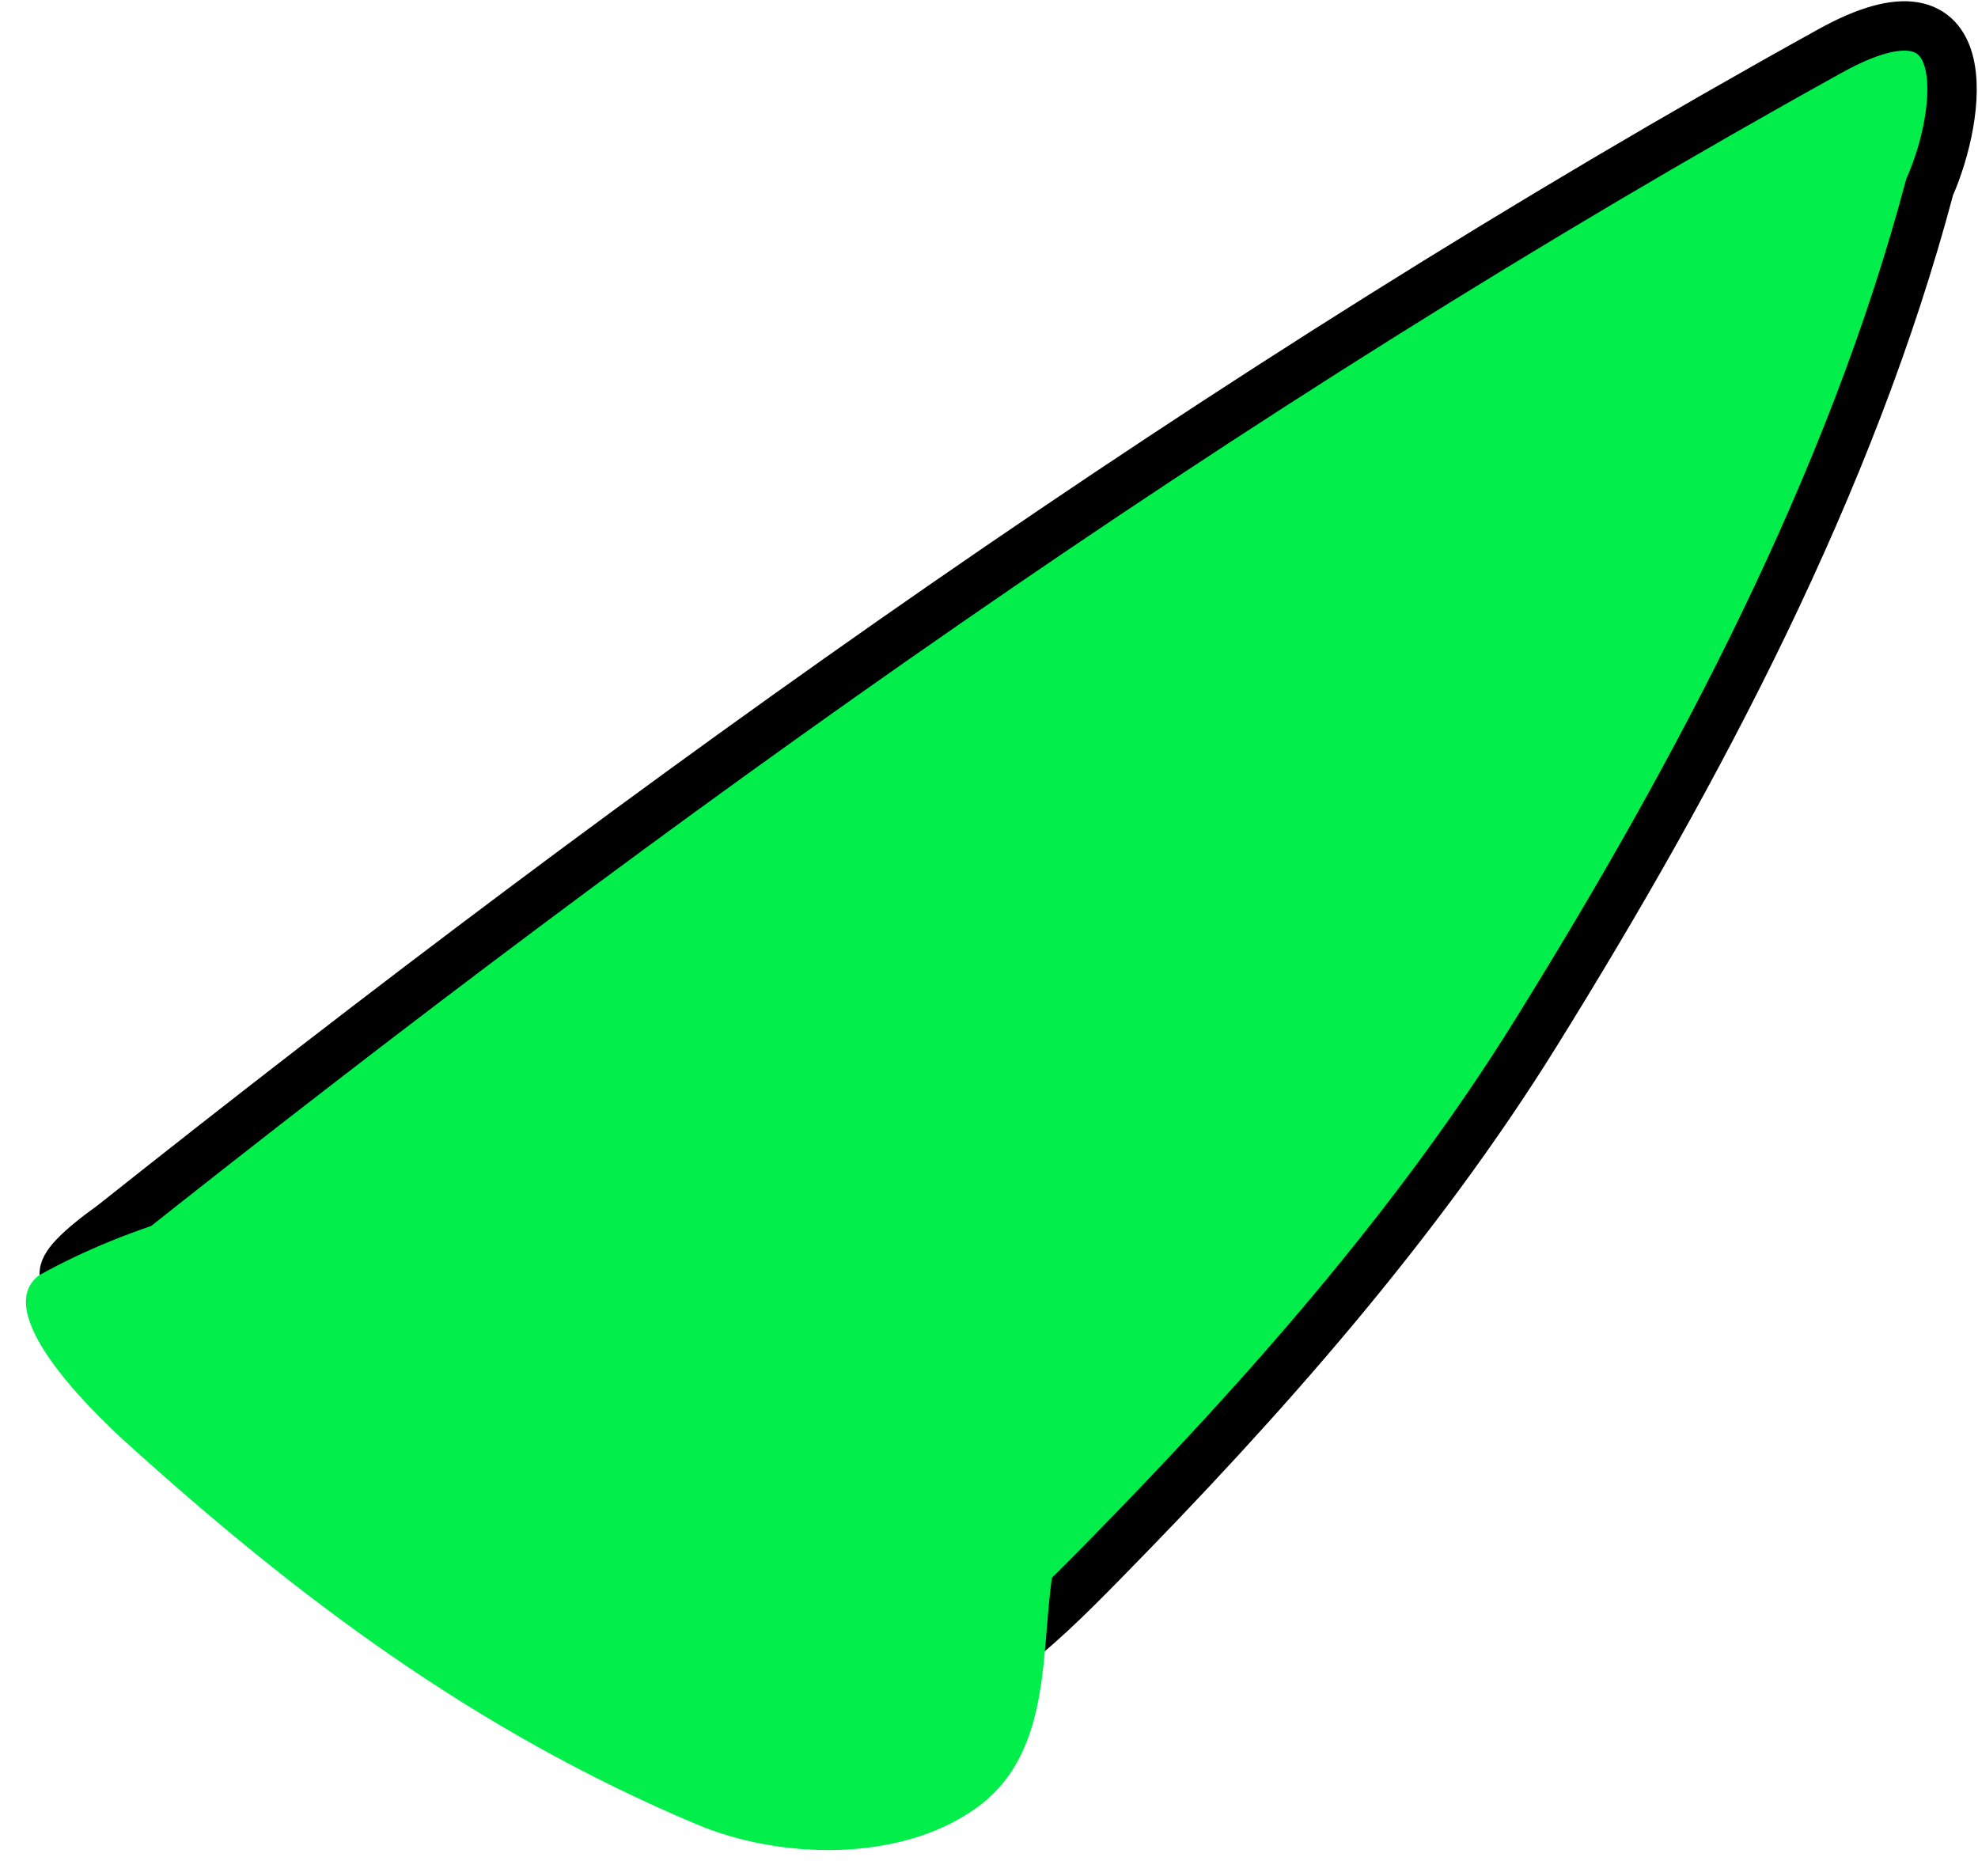 <svg xmlns="http://www.w3.org/2000/svg" xmlns:xlink="http://www.w3.org/1999/xlink" version="1.1" width="38.123" height="36.156" viewBox="2.548 1.417 38.123 36.156">
  <!-- Exported by Scratch - http://scratch.mit.edu/ -->
  <path id="ID0.6462057833559811" fill="#01EE4B" stroke="#000000" stroke-width="0.952" stroke-linecap="round" d="M 4.729 25.018 C 15.076 16.8 26.123 8.875 37.823 2.398 C 40.748 0.778 40.346 3.656 39.739 5.022 C 38.224 10.734 35.285 16.28 32.148 21.329 C 29.861 25.011 26.899 28.364 23.806 31.512 C 22.433 32.913 21.188 34.104 19.752 34.028 C 15.997 34.333 11.985 33.989 9.331 32.151 C 7.608 30.957 8.039 28.166 6.887 26.466 C 6.327 25.62 1.884 27.063 4.729 25.018 Z "/>
  <path id="ID0.342473431956023" fill="#01EE4B" stroke="none" stroke-linecap="round" d="M 14.932 23.344 C 16.707 23.005 18.588 22.432 20.305 23.039 C 22.021 23.645 23.749 25.02 24.411 26.696 C 24.953 28.093 23.589 29.837 22.88 31.485 C 22.567 33.036 22.92 35.163 21.349 36.273 C 19.868 37.325 17.556 37.245 15.977 36.578 C 11.659 34.761 8.245 32.164 5.032 29.265 C 4.156 28.477 2.396 26.687 3.298 25.997 C 6.901 23.992 11.335 24.021 14.932 23.344 Z " stroke-width="0.952"/>
</svg>